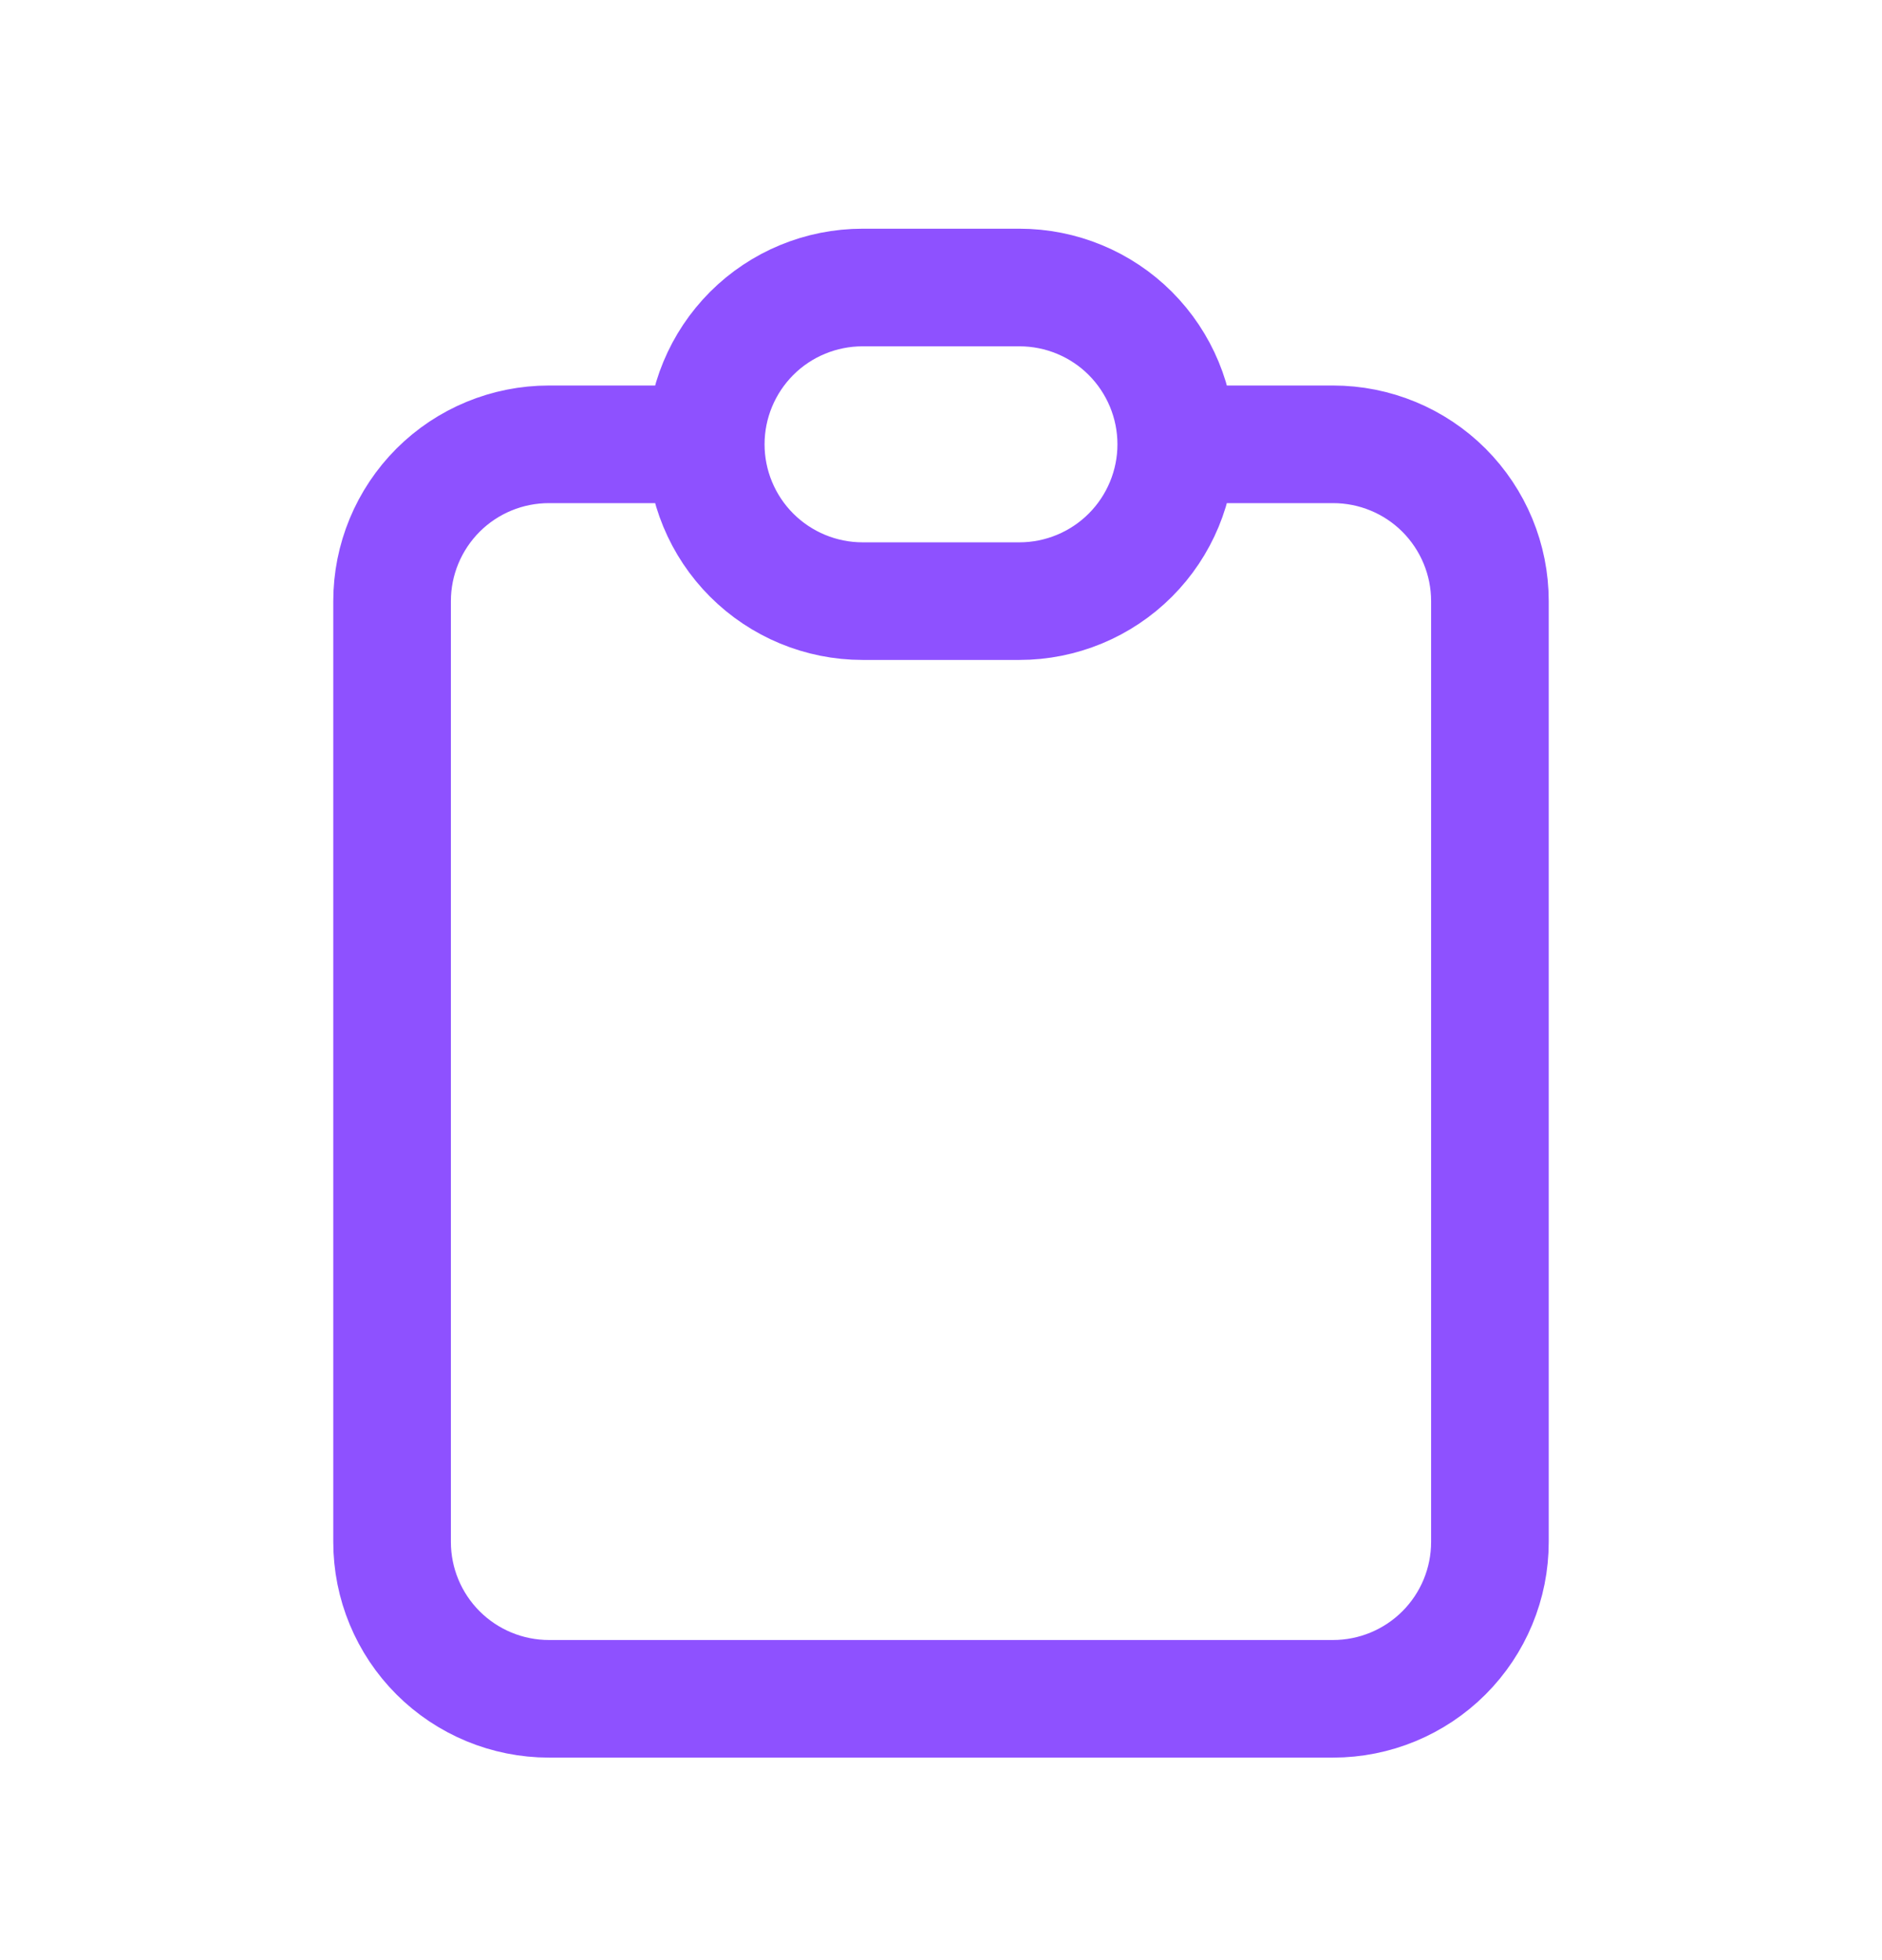 <?xml version="1.0" encoding="UTF-8" standalone="no"?><svg width='24' height='25' viewBox='0 0 24 25' fill='none' xmlns='http://www.w3.org/2000/svg'>
<path d='M9 5.667H7C6.47 5.667 5.961 5.877 5.586 6.252C5.211 6.628 5 7.136 5 7.667V19.667C5 20.197 5.211 20.706 5.586 21.081C5.961 21.456 6.47 21.667 7 21.667H17C17.53 21.667 18.039 21.456 18.414 21.081C18.789 20.706 19 20.197 19 19.667V7.667C19 7.136 18.789 6.628 18.414 6.252C18.039 5.877 17.53 5.667 17 5.667H15M9 5.667C9 5.136 9.211 4.628 9.586 4.252C9.961 3.877 10.47 3.667 11 3.667H13C13.53 3.667 14.039 3.877 14.414 4.252C14.789 4.628 15 5.136 15 5.667M9 5.667C9 6.197 9.211 6.706 9.586 7.081C9.961 7.456 10.47 7.667 11 7.667H13C13.53 7.667 14.039 7.456 14.414 7.081C14.789 6.706 15 6.197 15 5.667' stroke='#8E51FF' stroke-width='1.5' stroke-linecap='round' stroke-linejoin='round'/>
</svg>
